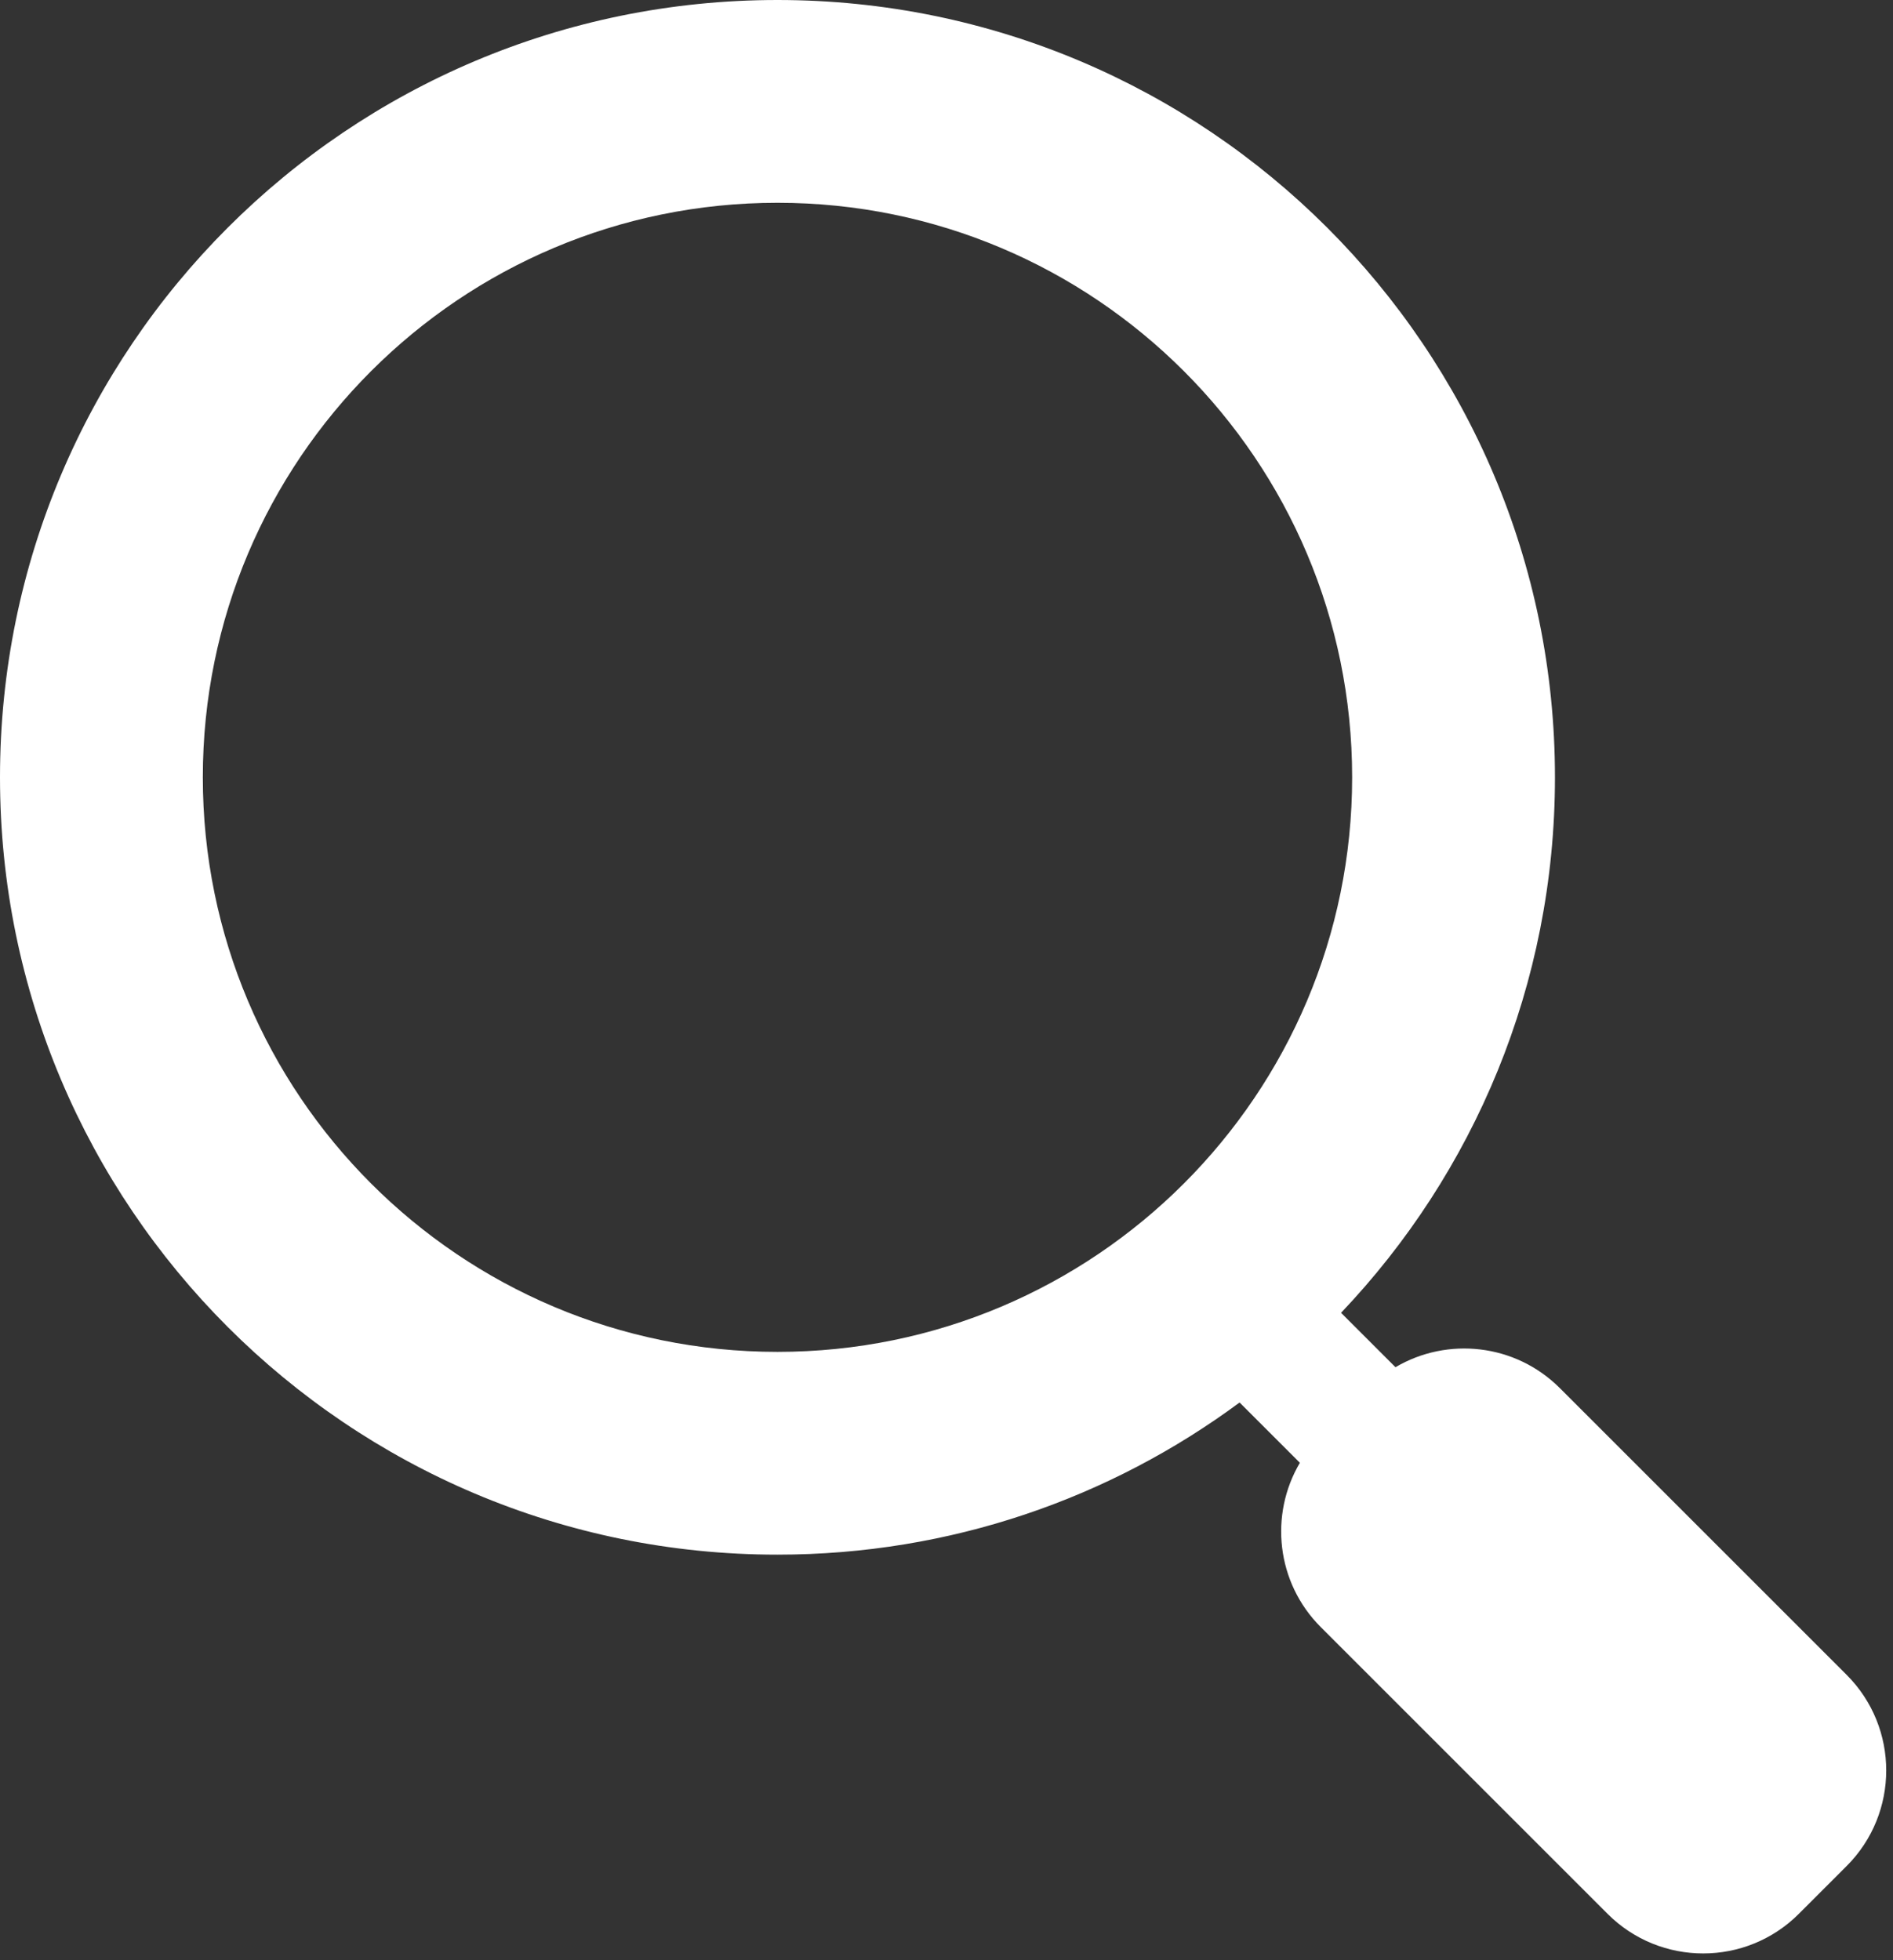 <svg width="28" height="29" viewBox="0 0 28 29" fill="none" xmlns="http://www.w3.org/2000/svg">
<rect x="0" y="0" width="28" height="29" fill="#333333" stroke="none"/>
<path fill-rule="evenodd" clip-rule="evenodd" d="M20 11.5C20 16.194 16.194 20 11.5 20C6.806 20 3 16.194 3 11.5C3 6.806 6.806 3 11.5 3C16.194 3 20 6.806 20 11.5ZM18.335 20.749C16.424 22.164 14.06 23 11.5 23C5.149 23 0 17.851 0 11.5C0 5.149 5.149 0 11.5 0C17.851 0 23 5.149 23 11.5C23 14.57 21.797 17.36 19.836 19.422L20.641 20.227C21.408 19.774 22.412 19.877 23.071 20.535L27.314 24.778C28.095 25.559 28.095 26.826 27.314 27.607L26.607 28.314C25.826 29.095 24.559 29.095 23.778 28.314L19.535 24.071C18.877 23.412 18.774 22.408 19.227 21.641L18.335 20.749Z" fill="white"/>
</svg>
